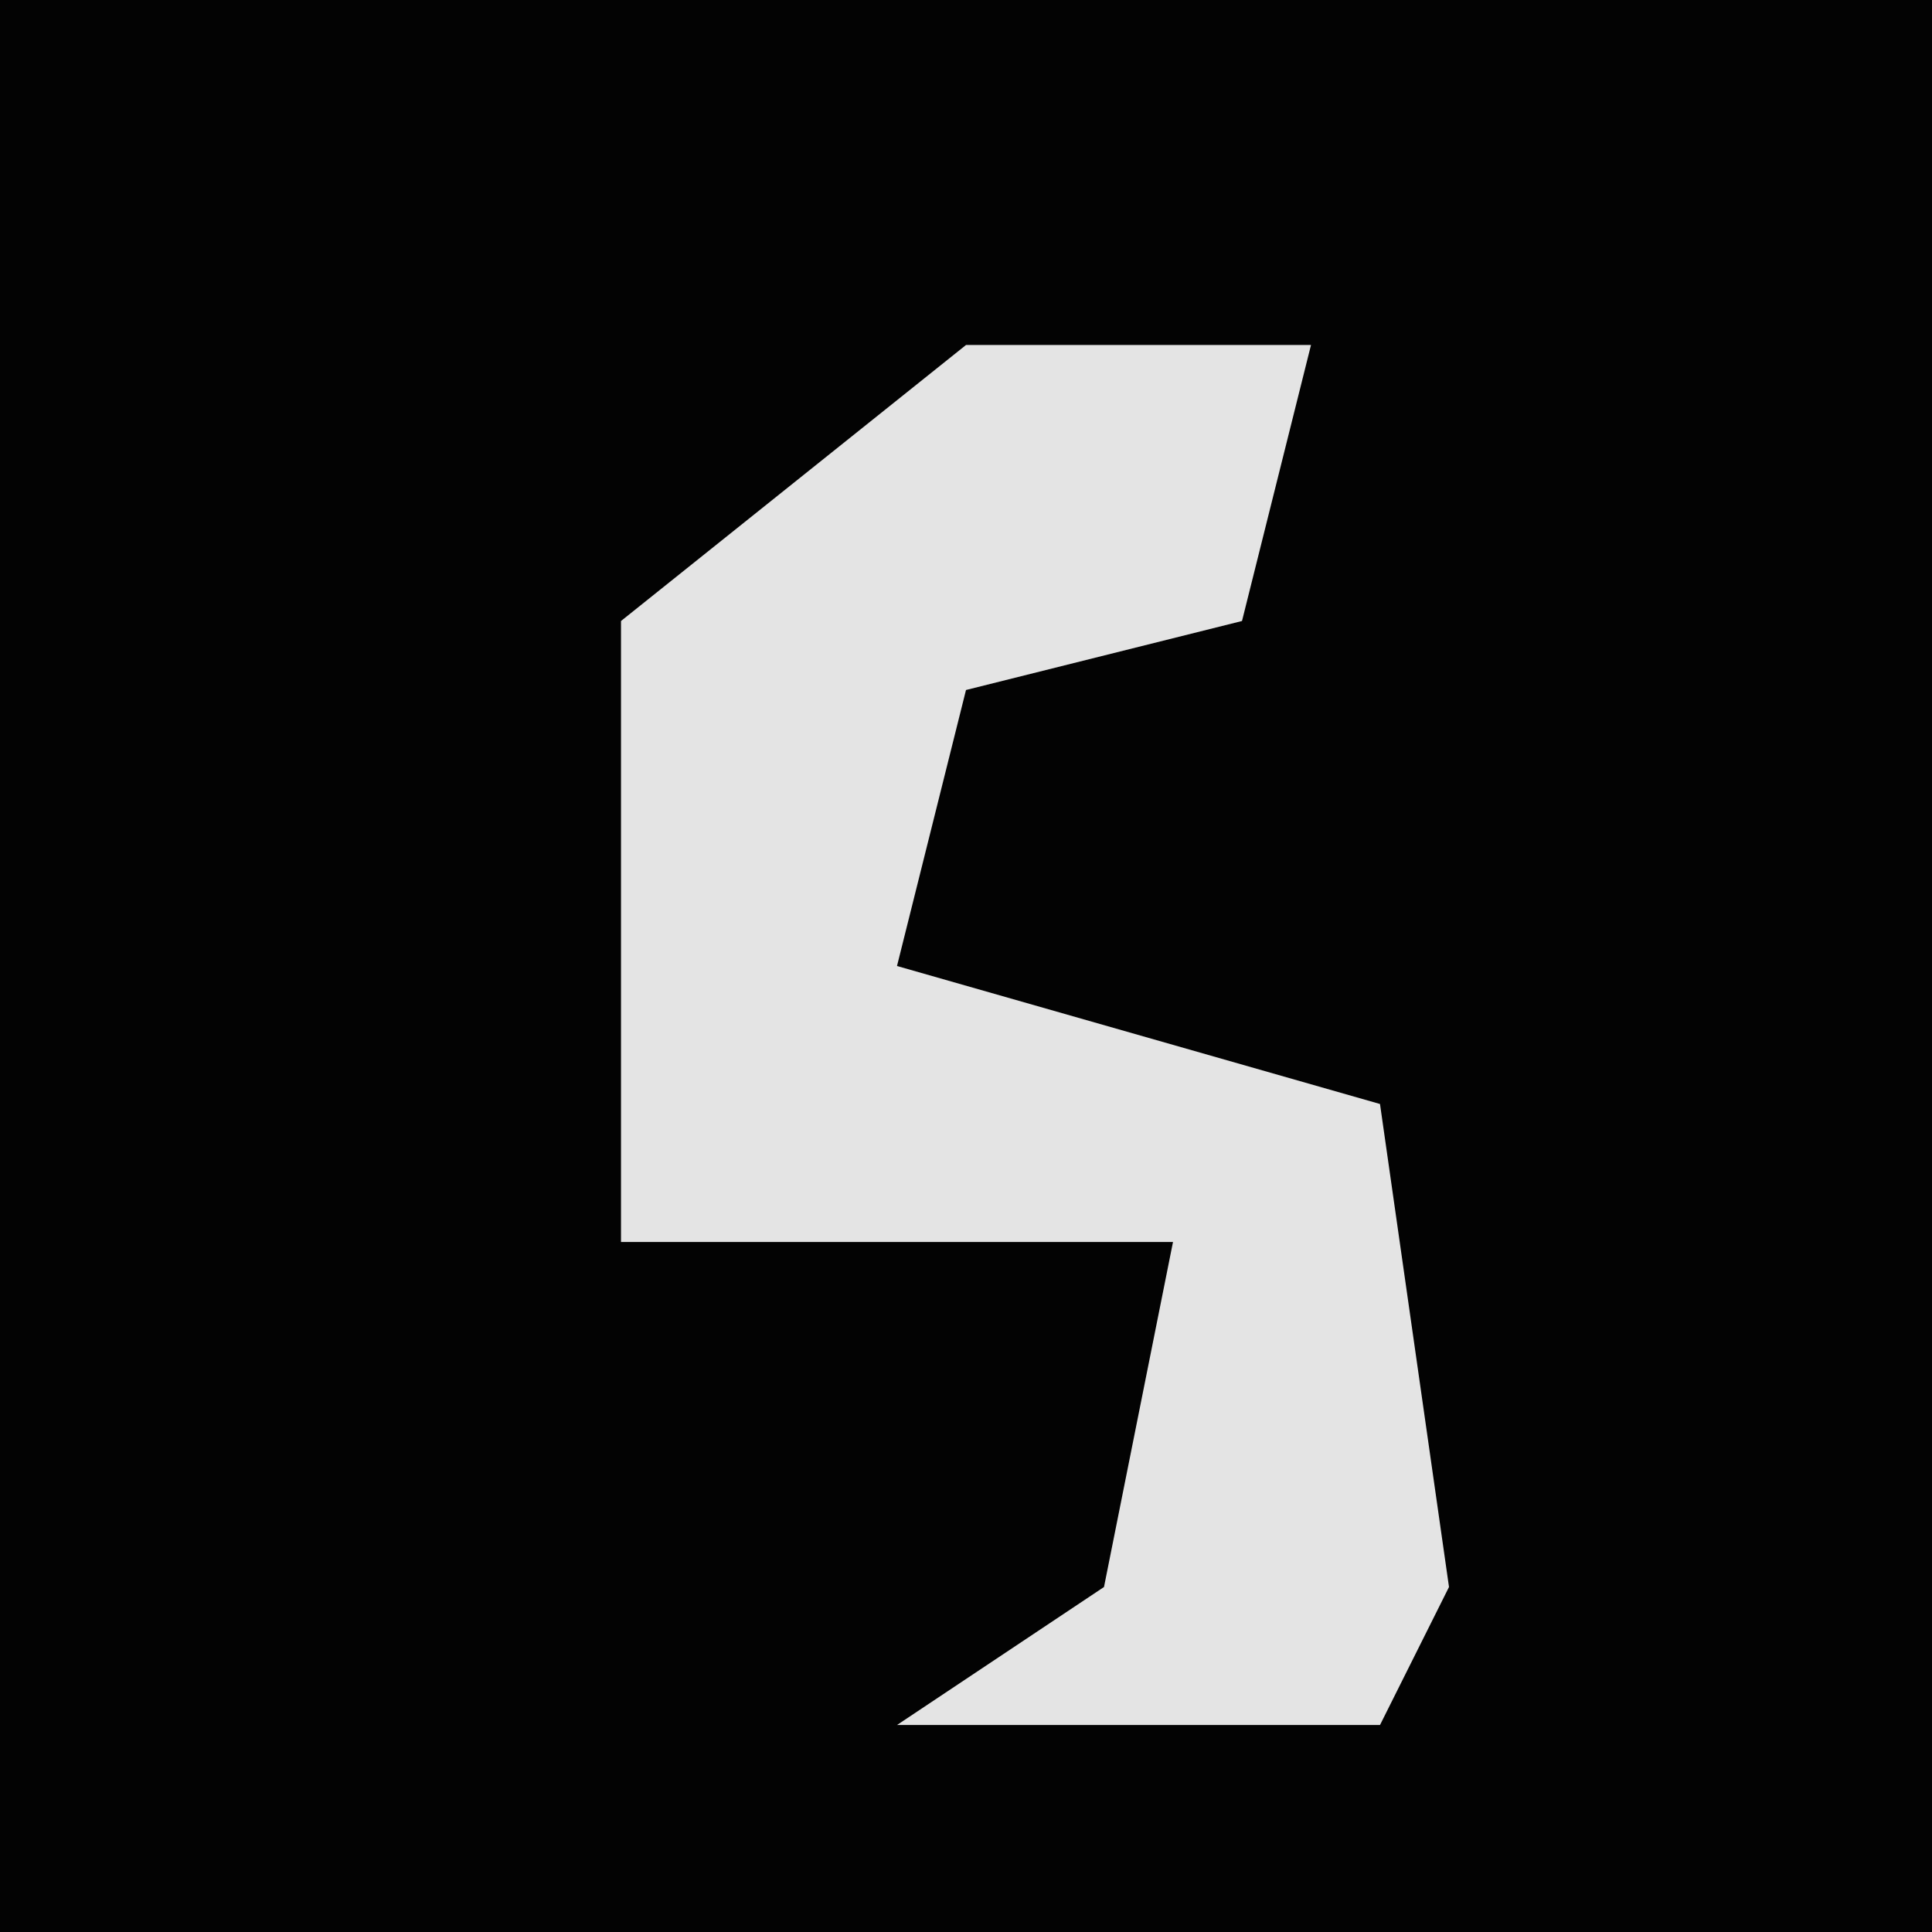 <?xml version="1.0" encoding="UTF-8"?>
<svg version="1.1" xmlns="http://www.w3.org/2000/svg" width="28" height="28">
<path d="M0,0 L28,0 L28,28 L0,28 Z " fill="#030303" transform="translate(0,0)"/>
<path d="M0,0 L5,0 L4,4 L0,5 L-1,9 L6,11 L7,18 L6,20 L-1,20 L2,18 L3,13 L-5,13 L-5,4 Z " fill="#E4E4E4" transform="translate(14,5)"/>
</svg>
